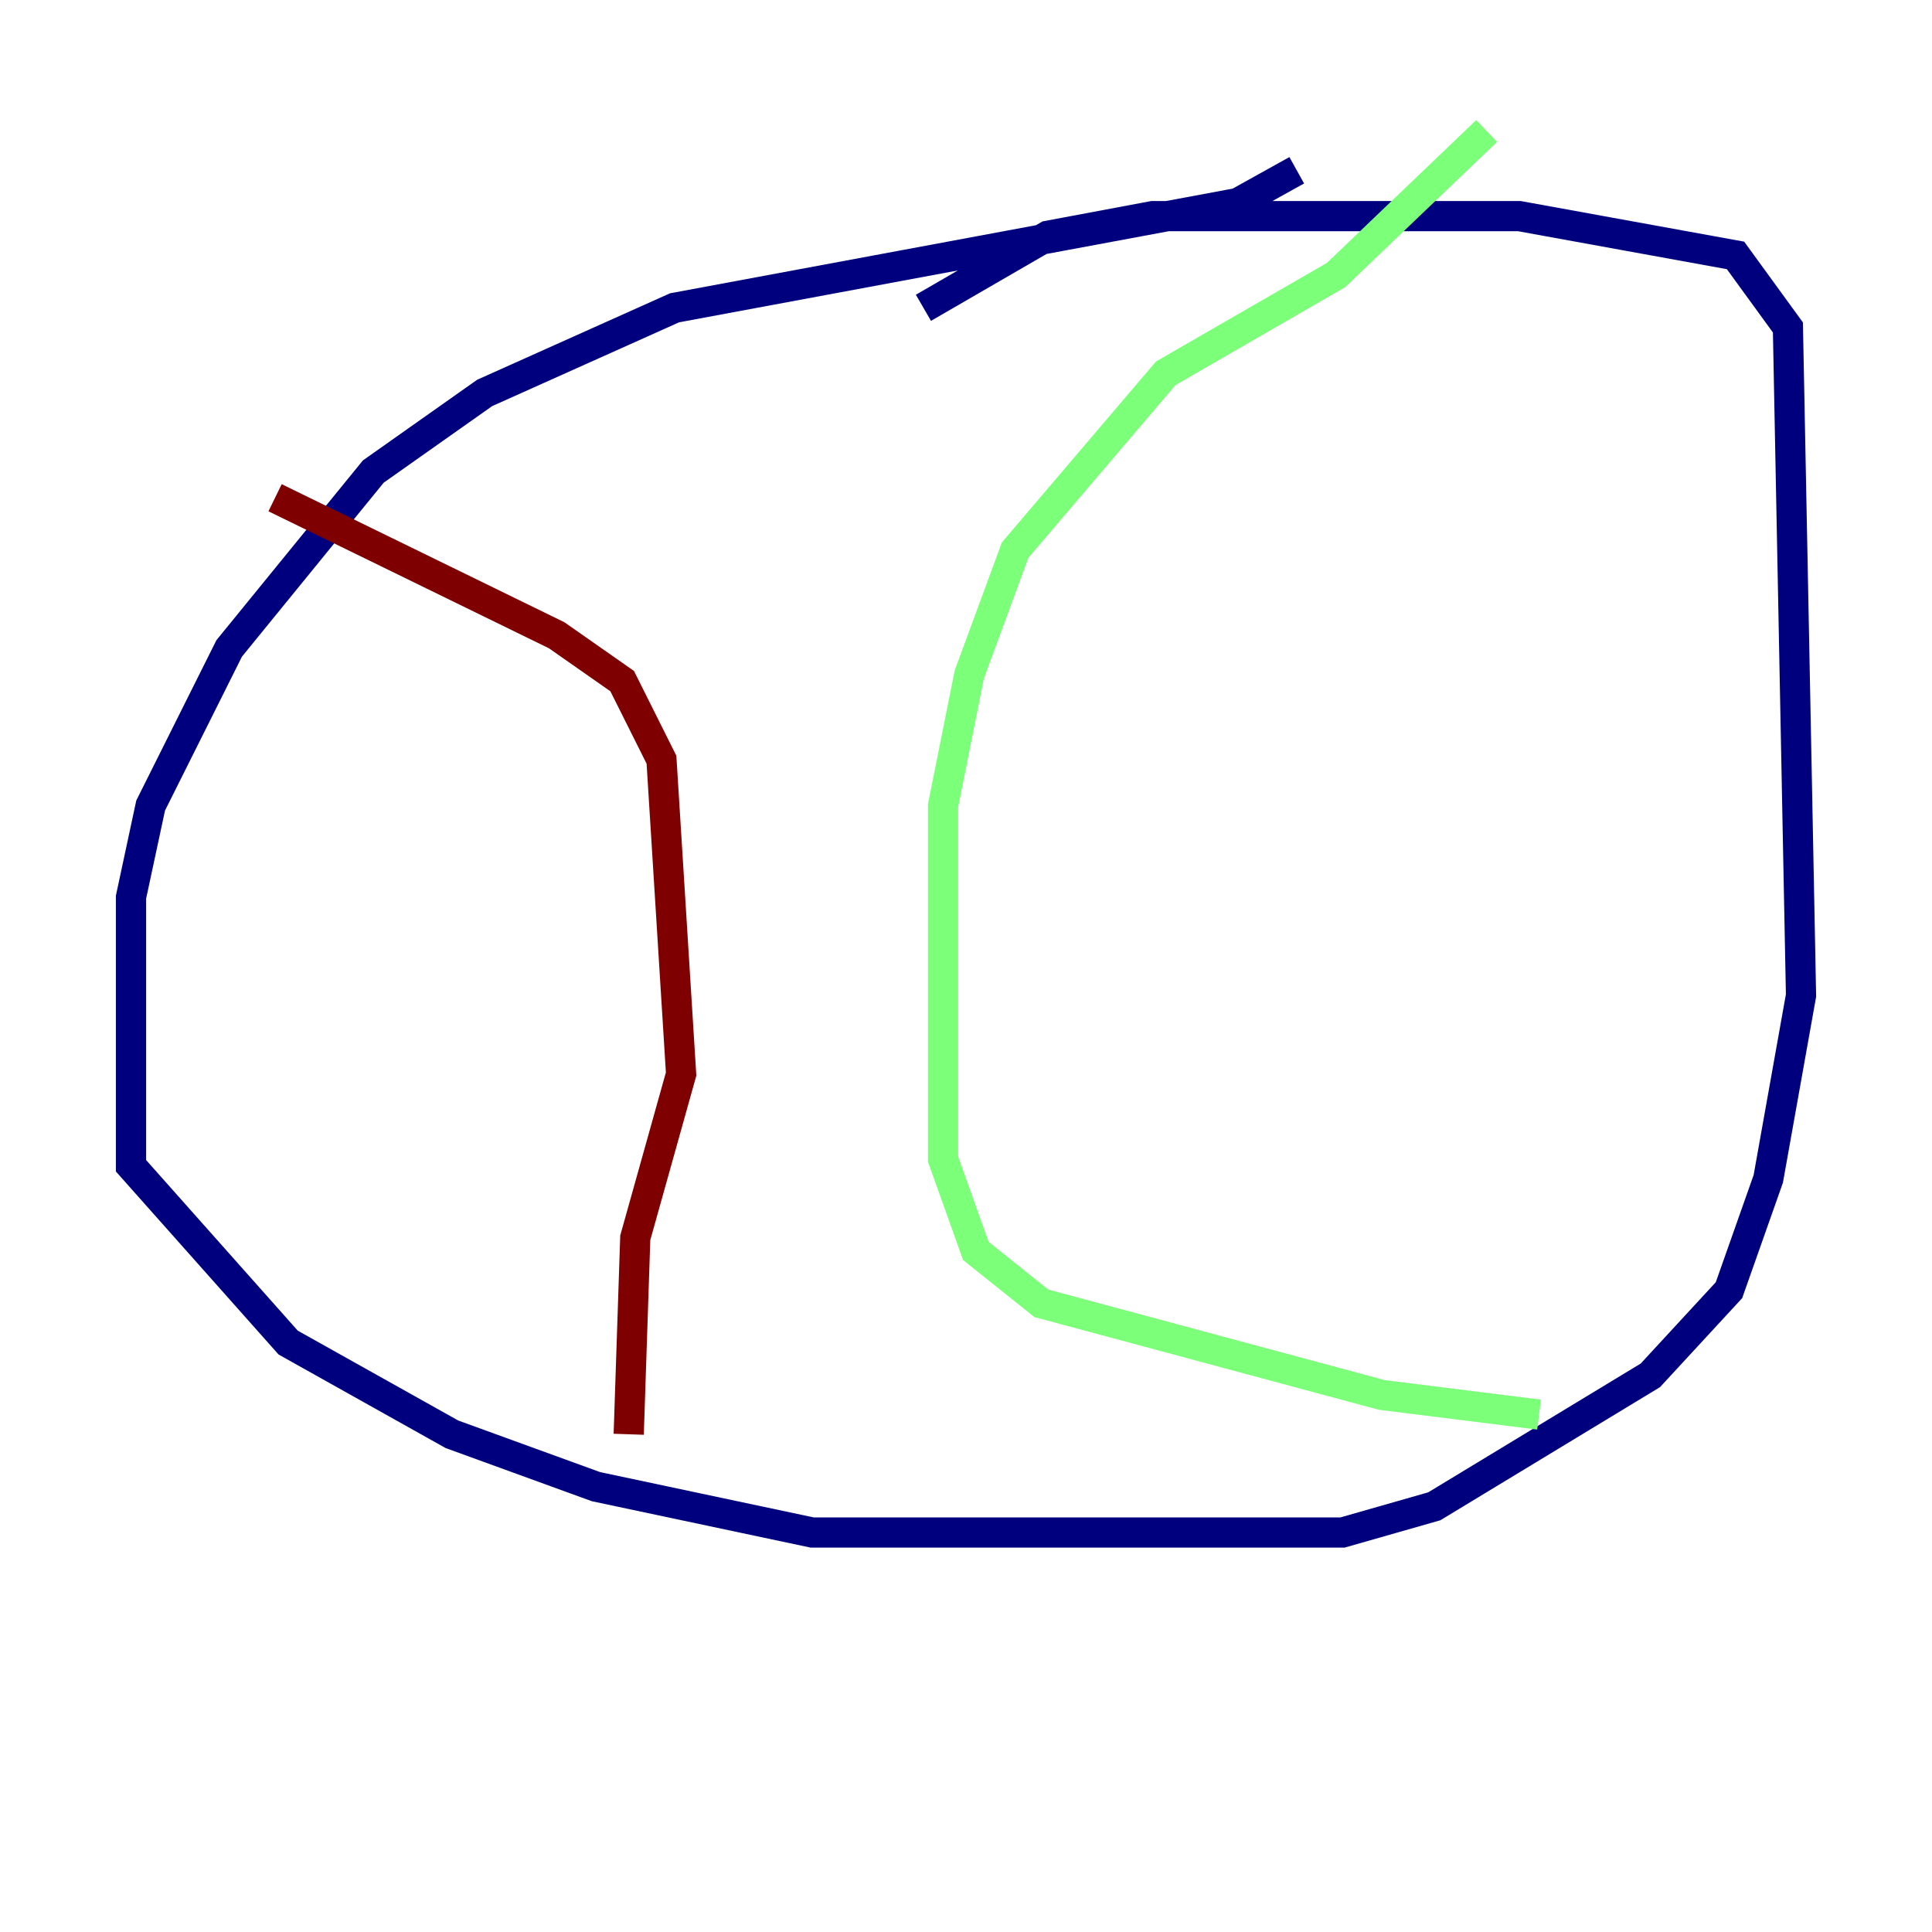 <?xml version="1.0" encoding="utf-8" ?>
<svg baseProfile="tiny" height="128" version="1.2" viewBox="0,0,128,128" width="128" xmlns="http://www.w3.org/2000/svg" xmlns:ev="http://www.w3.org/2001/xml-events" xmlns:xlink="http://www.w3.org/1999/xlink"><defs /><polyline fill="none" points="85.912,11.281 82.007,13.451 44.691,20.393 32.108,26.034 24.732,31.241 15.186,42.956 9.98,53.37 8.678,59.444 8.678,77.234 19.091,88.949 29.939,95.024 39.485,98.495 53.803,101.532 88.949,101.532 95.024,99.797 109.342,91.119 114.549,85.478 117.153,78.102 119.322,65.953 118.454,21.695 114.983,16.922 100.664,14.319 76.366,14.319 69.424,15.62 61.18,20.393" stroke="#00007f" stroke-width="2" /><polyline fill="none" points="98.495,8.678 88.515,18.224 77.234,24.732 67.254,36.447 64.217,44.691 62.481,53.37 62.481,76.8 64.651,82.875 68.99,86.346 91.552,92.42 101.966,93.722" stroke="#7cff79" stroke-width="2" /><polyline fill="none" points="18.224,32.976 36.881,42.088 41.22,45.125 43.824,50.332 45.125,71.159 42.088,82.007 41.654,95.024" stroke="#7f0000" stroke-width="2" /></svg>